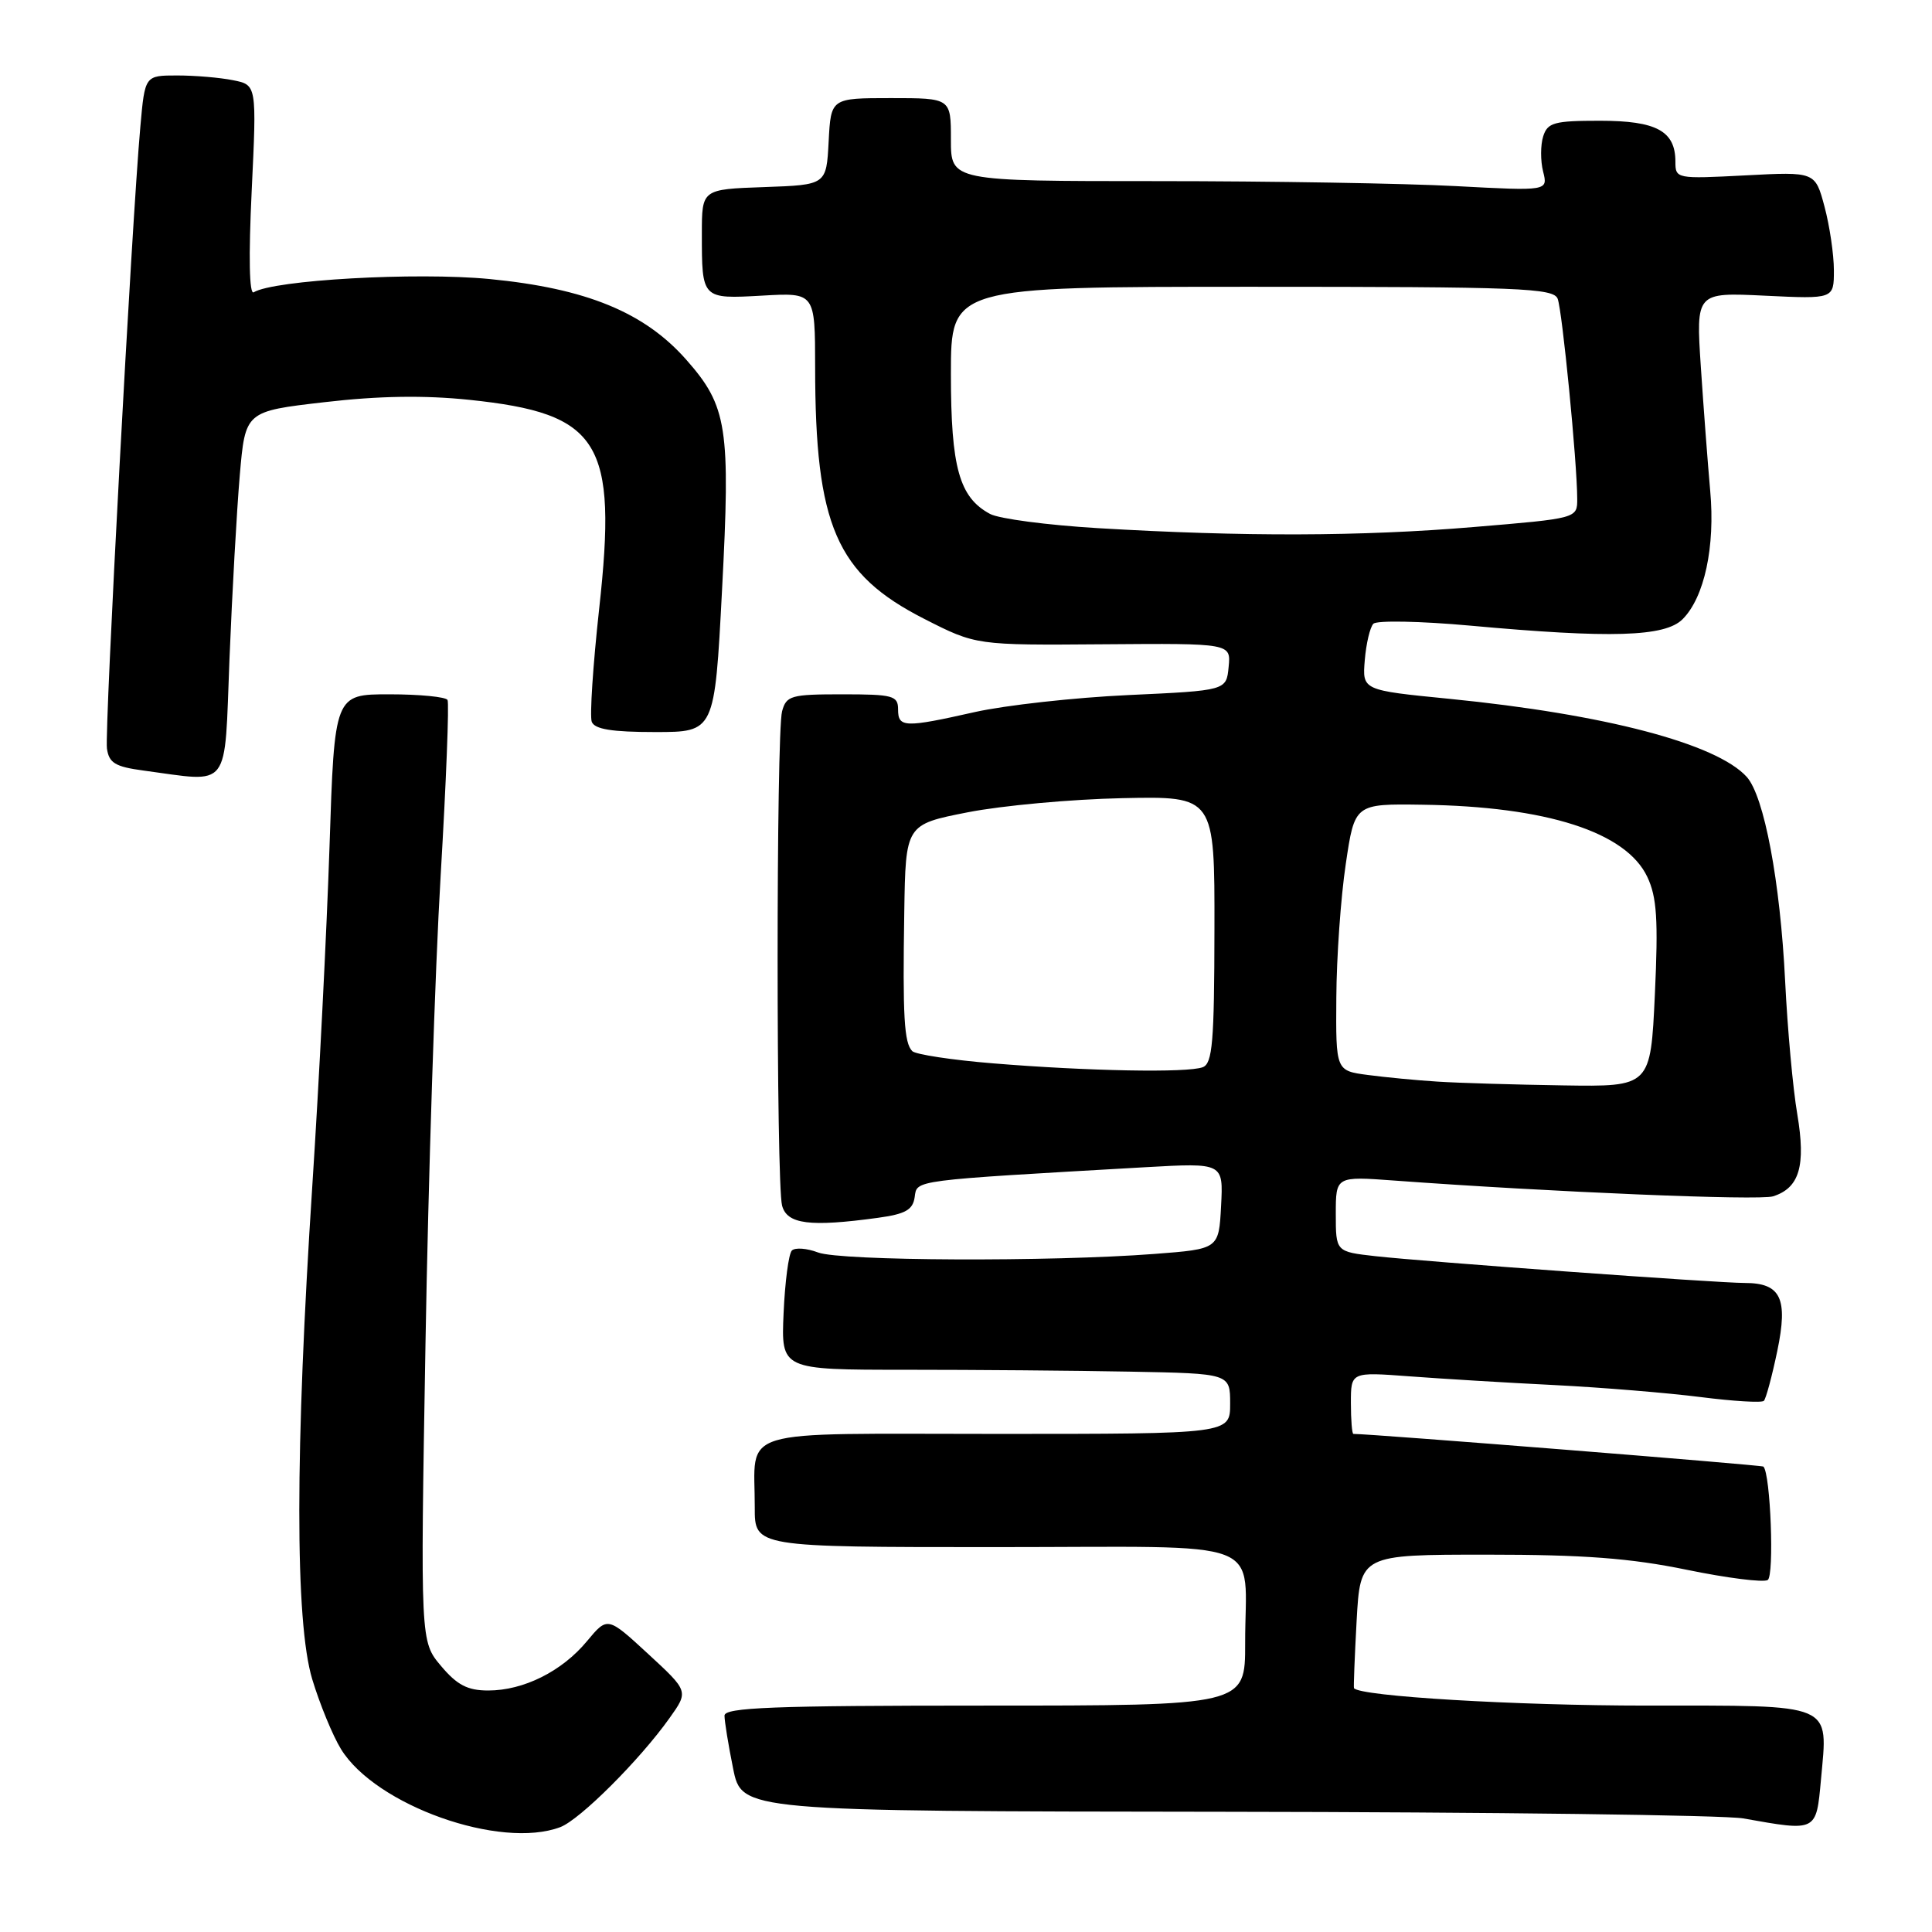 <?xml version="1.0" encoding="UTF-8" standalone="no"?>
<!DOCTYPE svg PUBLIC "-//W3C//DTD SVG 1.1//EN" "http://www.w3.org/Graphics/SVG/1.1/DTD/svg11.dtd" >
<svg xmlns="http://www.w3.org/2000/svg" xmlns:xlink="http://www.w3.org/1999/xlink" version="1.1" viewBox="0 0 256 256">
 <g >
 <path fill="currentColor"
d=" M 74.25 242.10 C 76.86 241.10 84.76 233.22 88.72 227.65 C 91.25 224.10 91.25 224.10 85.87 219.14 C 80.50 214.19 80.50 214.19 77.78 217.46 C 74.47 221.46 69.38 224.00 64.69 224.00 C 61.96 224.00 60.57 223.28 58.44 220.75 C 55.70 217.50 55.70 217.50 56.38 178.00 C 56.75 156.28 57.65 128.38 58.39 116.00 C 59.12 103.62 59.53 93.16 59.30 92.75 C 59.07 92.34 55.60 92.00 51.60 92.00 C 44.32 92.00 44.32 92.00 43.66 112.25 C 43.29 123.39 42.27 143.53 41.39 157.00 C 39.09 192.24 39.08 214.88 41.37 222.50 C 42.37 225.80 44.08 229.97 45.18 231.76 C 49.75 239.22 66.31 245.11 74.25 242.10 Z  M 241.29 235.79 C 242.21 225.54 243.30 226.00 218.19 226.00 C 200.78 226.00 180.18 224.77 179.41 223.69 C 179.34 223.59 179.50 219.56 179.76 214.75 C 180.25 206.00 180.25 206.00 197.02 206.00 C 209.87 206.00 216.05 206.47 223.49 208.00 C 228.83 209.10 233.66 209.71 234.23 209.36 C 235.12 208.81 234.61 195.27 233.66 194.33 C 233.45 194.12 181.74 190.00 179.33 190.00 C 179.15 190.00 179.00 188.15 179.00 185.90 C 179.00 181.79 179.00 181.79 186.75 182.37 C 191.01 182.69 199.68 183.22 206.00 183.53 C 212.32 183.85 221.03 184.57 225.35 185.12 C 229.67 185.67 233.44 185.90 233.72 185.62 C 234.00 185.34 234.80 182.36 235.50 179.01 C 236.95 172.04 235.98 170.00 231.18 170.00 C 227.54 170.00 188.79 167.18 182.25 166.45 C 177.00 165.86 177.00 165.86 177.00 160.86 C 177.00 155.86 177.00 155.86 184.75 156.43 C 205.43 157.95 233.10 159.10 234.94 158.52 C 238.44 157.41 239.30 154.48 238.15 147.64 C 237.57 144.26 236.85 136.32 236.54 130.00 C 235.89 116.81 233.76 105.50 231.45 102.94 C 227.45 98.53 212.64 94.64 192.07 92.60 C 180.51 91.46 180.51 91.46 180.84 87.48 C 181.02 85.29 181.53 83.12 181.98 82.65 C 182.43 82.19 188.21 82.30 194.82 82.90 C 213.44 84.60 220.61 84.39 222.95 82.05 C 225.84 79.16 227.29 72.45 226.61 65.02 C 226.29 61.43 225.73 54.05 225.37 48.62 C 224.72 38.74 224.72 38.74 233.86 39.18 C 243.00 39.62 243.00 39.62 243.00 35.82 C 243.00 33.74 242.44 29.94 241.76 27.39 C 240.52 22.75 240.52 22.75 231.26 23.24 C 222.14 23.71 222.00 23.69 222.00 21.43 C 222.00 17.36 219.50 16.00 212.00 16.00 C 205.93 16.00 205.06 16.24 204.48 18.07 C 204.12 19.21 204.11 21.31 204.47 22.73 C 205.12 25.31 205.12 25.31 192.90 24.66 C 186.18 24.30 168.38 24.00 153.34 24.00 C 126.00 24.00 126.00 24.00 126.00 18.50 C 126.00 13.00 126.00 13.00 118.05 13.00 C 110.10 13.00 110.10 13.00 109.80 18.75 C 109.50 24.50 109.50 24.50 101.25 24.79 C 93.00 25.08 93.00 25.08 93.00 30.96 C 93.00 39.65 92.98 39.62 101.02 39.17 C 108.00 38.77 108.00 38.77 108.01 48.64 C 108.02 69.64 110.80 76.06 122.46 82.00 C 129.33 85.50 129.33 85.50 146.22 85.37 C 163.11 85.24 163.11 85.24 162.80 88.37 C 162.50 91.50 162.50 91.50 149.50 92.10 C 142.35 92.43 133.21 93.45 129.18 94.35 C 119.85 96.45 119.00 96.42 119.00 94.00 C 119.00 92.18 118.33 92.00 111.62 92.00 C 104.81 92.00 104.19 92.17 103.63 94.25 C 102.84 97.18 102.84 156.82 103.63 159.75 C 104.29 162.22 107.31 162.60 116.31 161.37 C 119.97 160.87 120.96 160.32 121.20 158.62 C 121.52 156.33 120.64 156.44 151.80 154.66 C 162.10 154.08 162.10 154.08 161.80 159.79 C 161.50 165.50 161.50 165.50 153.00 166.15 C 139.20 167.21 111.37 167.09 108.40 165.96 C 106.90 165.39 105.33 165.28 104.92 165.71 C 104.50 166.15 104.01 169.88 103.83 174.00 C 103.50 181.50 103.50 181.50 120.00 181.50 C 129.07 181.50 142.46 181.61 149.75 181.75 C 163.00 182.00 163.00 182.00 163.00 186.00 C 163.00 190.00 163.00 190.00 132.12 190.00 C 96.87 190.00 100.04 189.04 100.01 199.75 C 100.00 205.00 100.00 205.00 131.88 205.00 C 168.78 205.00 164.96 203.53 164.99 217.75 C 165.00 226.00 165.00 226.00 130.50 226.00 C 102.42 226.00 96.00 226.25 96.00 227.33 C 96.00 228.07 96.51 231.22 97.14 234.33 C 98.28 240.00 98.28 240.00 162.39 240.07 C 197.65 240.11 228.53 240.51 231.00 240.95 C 240.78 242.69 240.65 242.75 241.29 235.79 Z  M 30.41 87.25 C 30.76 78.59 31.37 67.67 31.77 63.00 C 32.50 54.50 32.50 54.50 43.00 53.29 C 50.20 52.45 56.23 52.36 62.19 52.98 C 79.53 54.79 81.84 58.51 79.39 80.69 C 78.57 88.16 78.13 94.89 78.41 95.64 C 78.79 96.63 81.08 97.00 86.82 97.00 C 94.69 97.00 94.69 97.00 95.67 78.25 C 96.81 56.62 96.38 53.84 90.94 47.67 C 85.40 41.38 77.67 38.21 64.84 36.97 C 55.10 36.04 36.27 37.10 33.62 38.73 C 33.03 39.10 32.93 34.04 33.35 25.29 C 34.02 11.25 34.02 11.25 30.88 10.63 C 29.16 10.28 25.83 10.00 23.48 10.00 C 19.20 10.00 19.20 10.00 18.60 16.75 C 17.46 29.45 13.84 96.85 14.17 99.18 C 14.44 101.10 15.27 101.60 19.00 102.10 C 30.70 103.66 29.71 104.95 30.41 87.25 Z  M 190.50 143.32 C 187.75 143.15 183.59 142.75 181.25 142.44 C 177.00 141.88 177.00 141.88 177.07 132.19 C 177.10 126.86 177.66 118.90 178.32 114.50 C 179.50 106.50 179.50 106.50 188.50 106.63 C 204.93 106.86 215.47 110.24 218.28 116.20 C 219.54 118.87 219.74 121.85 219.28 131.75 C 218.71 144.00 218.71 144.00 207.10 143.82 C 200.72 143.72 193.25 143.50 190.50 143.32 Z  M 131.59 140.90 C 126.15 140.46 121.32 139.72 120.88 139.28 C 119.80 138.20 119.60 134.71 119.82 120.88 C 120.00 109.25 120.00 109.25 128.25 107.63 C 132.79 106.74 142.00 105.90 148.72 105.76 C 160.95 105.50 160.95 105.50 160.92 123.16 C 160.90 138.09 160.66 140.92 159.37 141.41 C 157.37 142.18 144.10 141.93 131.59 140.90 Z  M 145.43 69.98 C 138.79 69.58 132.38 68.74 131.19 68.10 C 127.11 65.92 126.00 61.96 126.00 49.55 C 126.00 38.00 126.00 38.00 165.89 38.00 C 201.45 38.00 205.85 38.17 206.40 39.59 C 207.01 41.19 208.98 61.26 208.99 66.09 C 209.00 68.69 209.00 68.69 195.20 69.84 C 180.38 71.08 164.73 71.13 145.43 69.98 Z "/>
</g>
</svg>